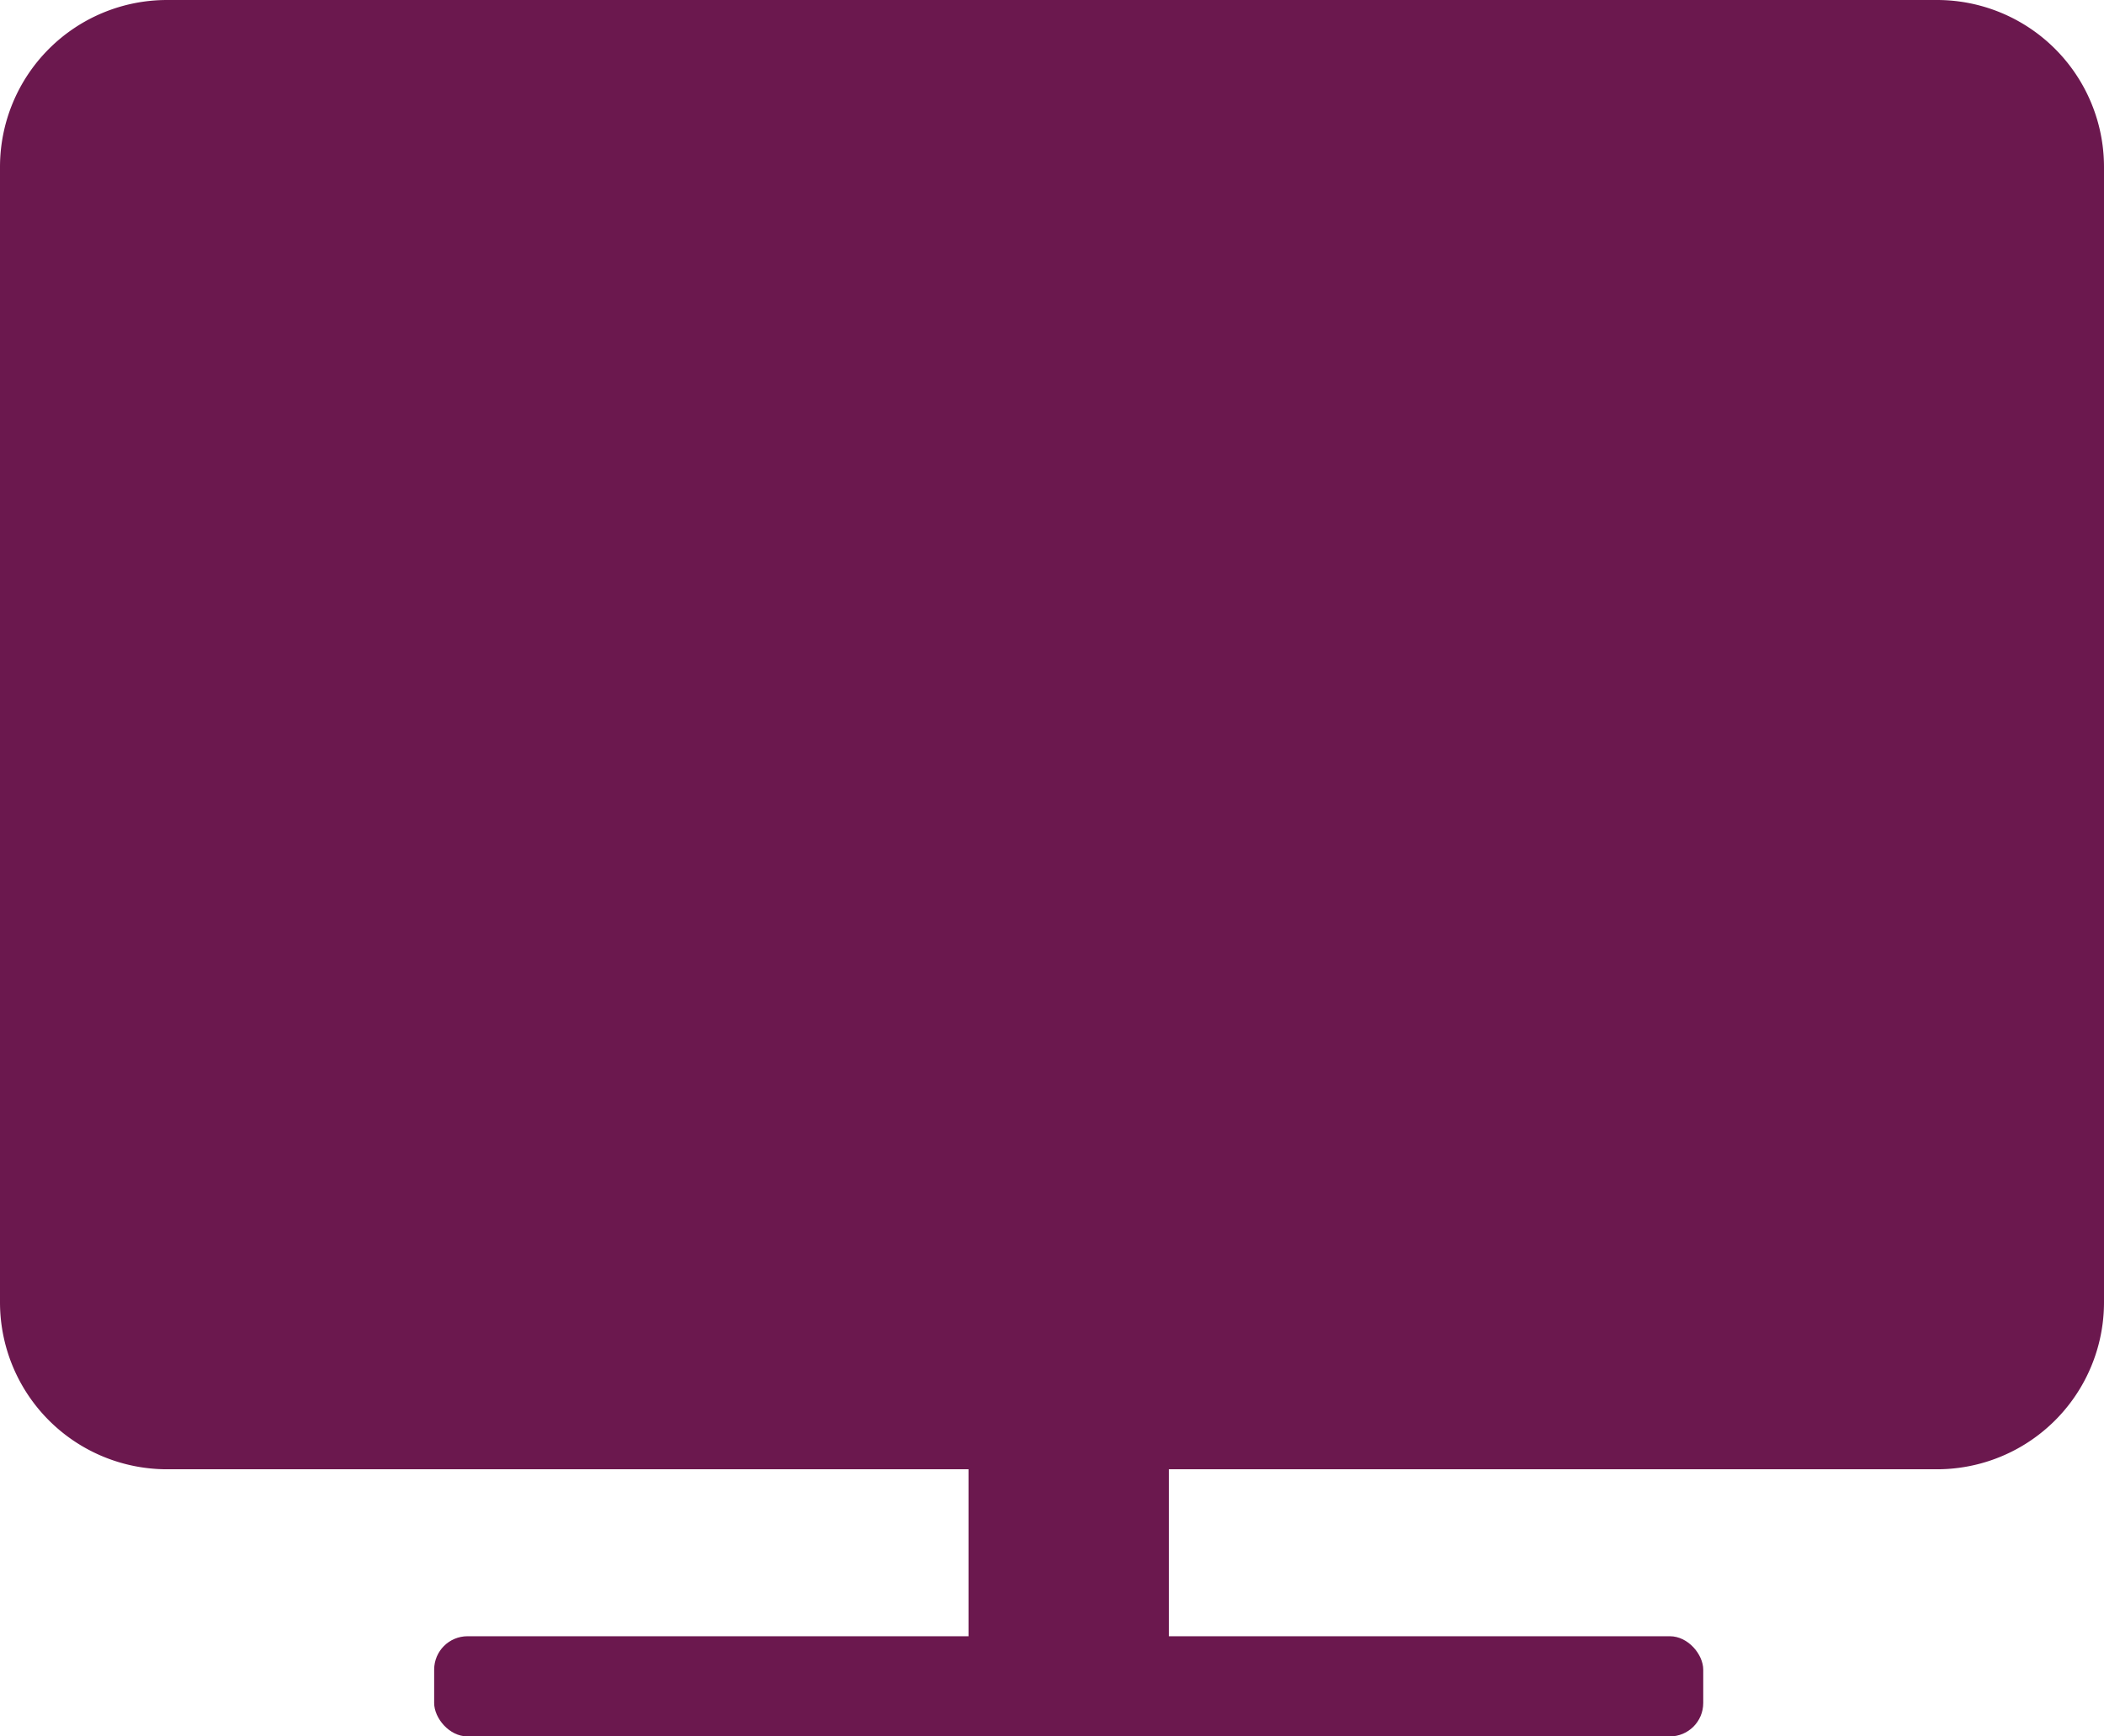 <svg xmlns="http://www.w3.org/2000/svg" width="63" height="52" viewBox="0 0 63 52">
  <g id="Internet_Icon" data-name="Internet Icon" transform="translate(-6516 150)">
    <rect id="Rectangle_67" data-name="Rectangle 67" width="59" height="40" transform="translate(6518 -148)" fill="#6b184e"/>
    <path id="Rectangle_66" data-name="Rectangle 66" d="M5,3A2,2,0,0,0,3,5V39a2,2,0,0,0,2,2H58a2,2,0,0,0,2-2V5a2,2,0,0,0-2-2H5M5,0H58a5,5,0,0,1,5,5V39a5,5,0,0,1-5,5H5a5,5,0,0,1-5-5V5A5,5,0,0,1,5,0Z" transform="translate(6516 -150)" fill="#6b184e"/>
    <path id="Rectangle_67-2" data-name="Rectangle 67" d="M.6,0H6V8A3,3,0,0,1,0,8V.6A.6.6,0,0,1,.6,0Z" transform="translate(6545 -109)" fill="#6b184e"/>
    <rect id="Rectangle_66-2" data-name="Rectangle 66" width="38" height="3" rx="1" transform="translate(6529 -101)" fill="#6b184e"/>
  </g>
</svg>
